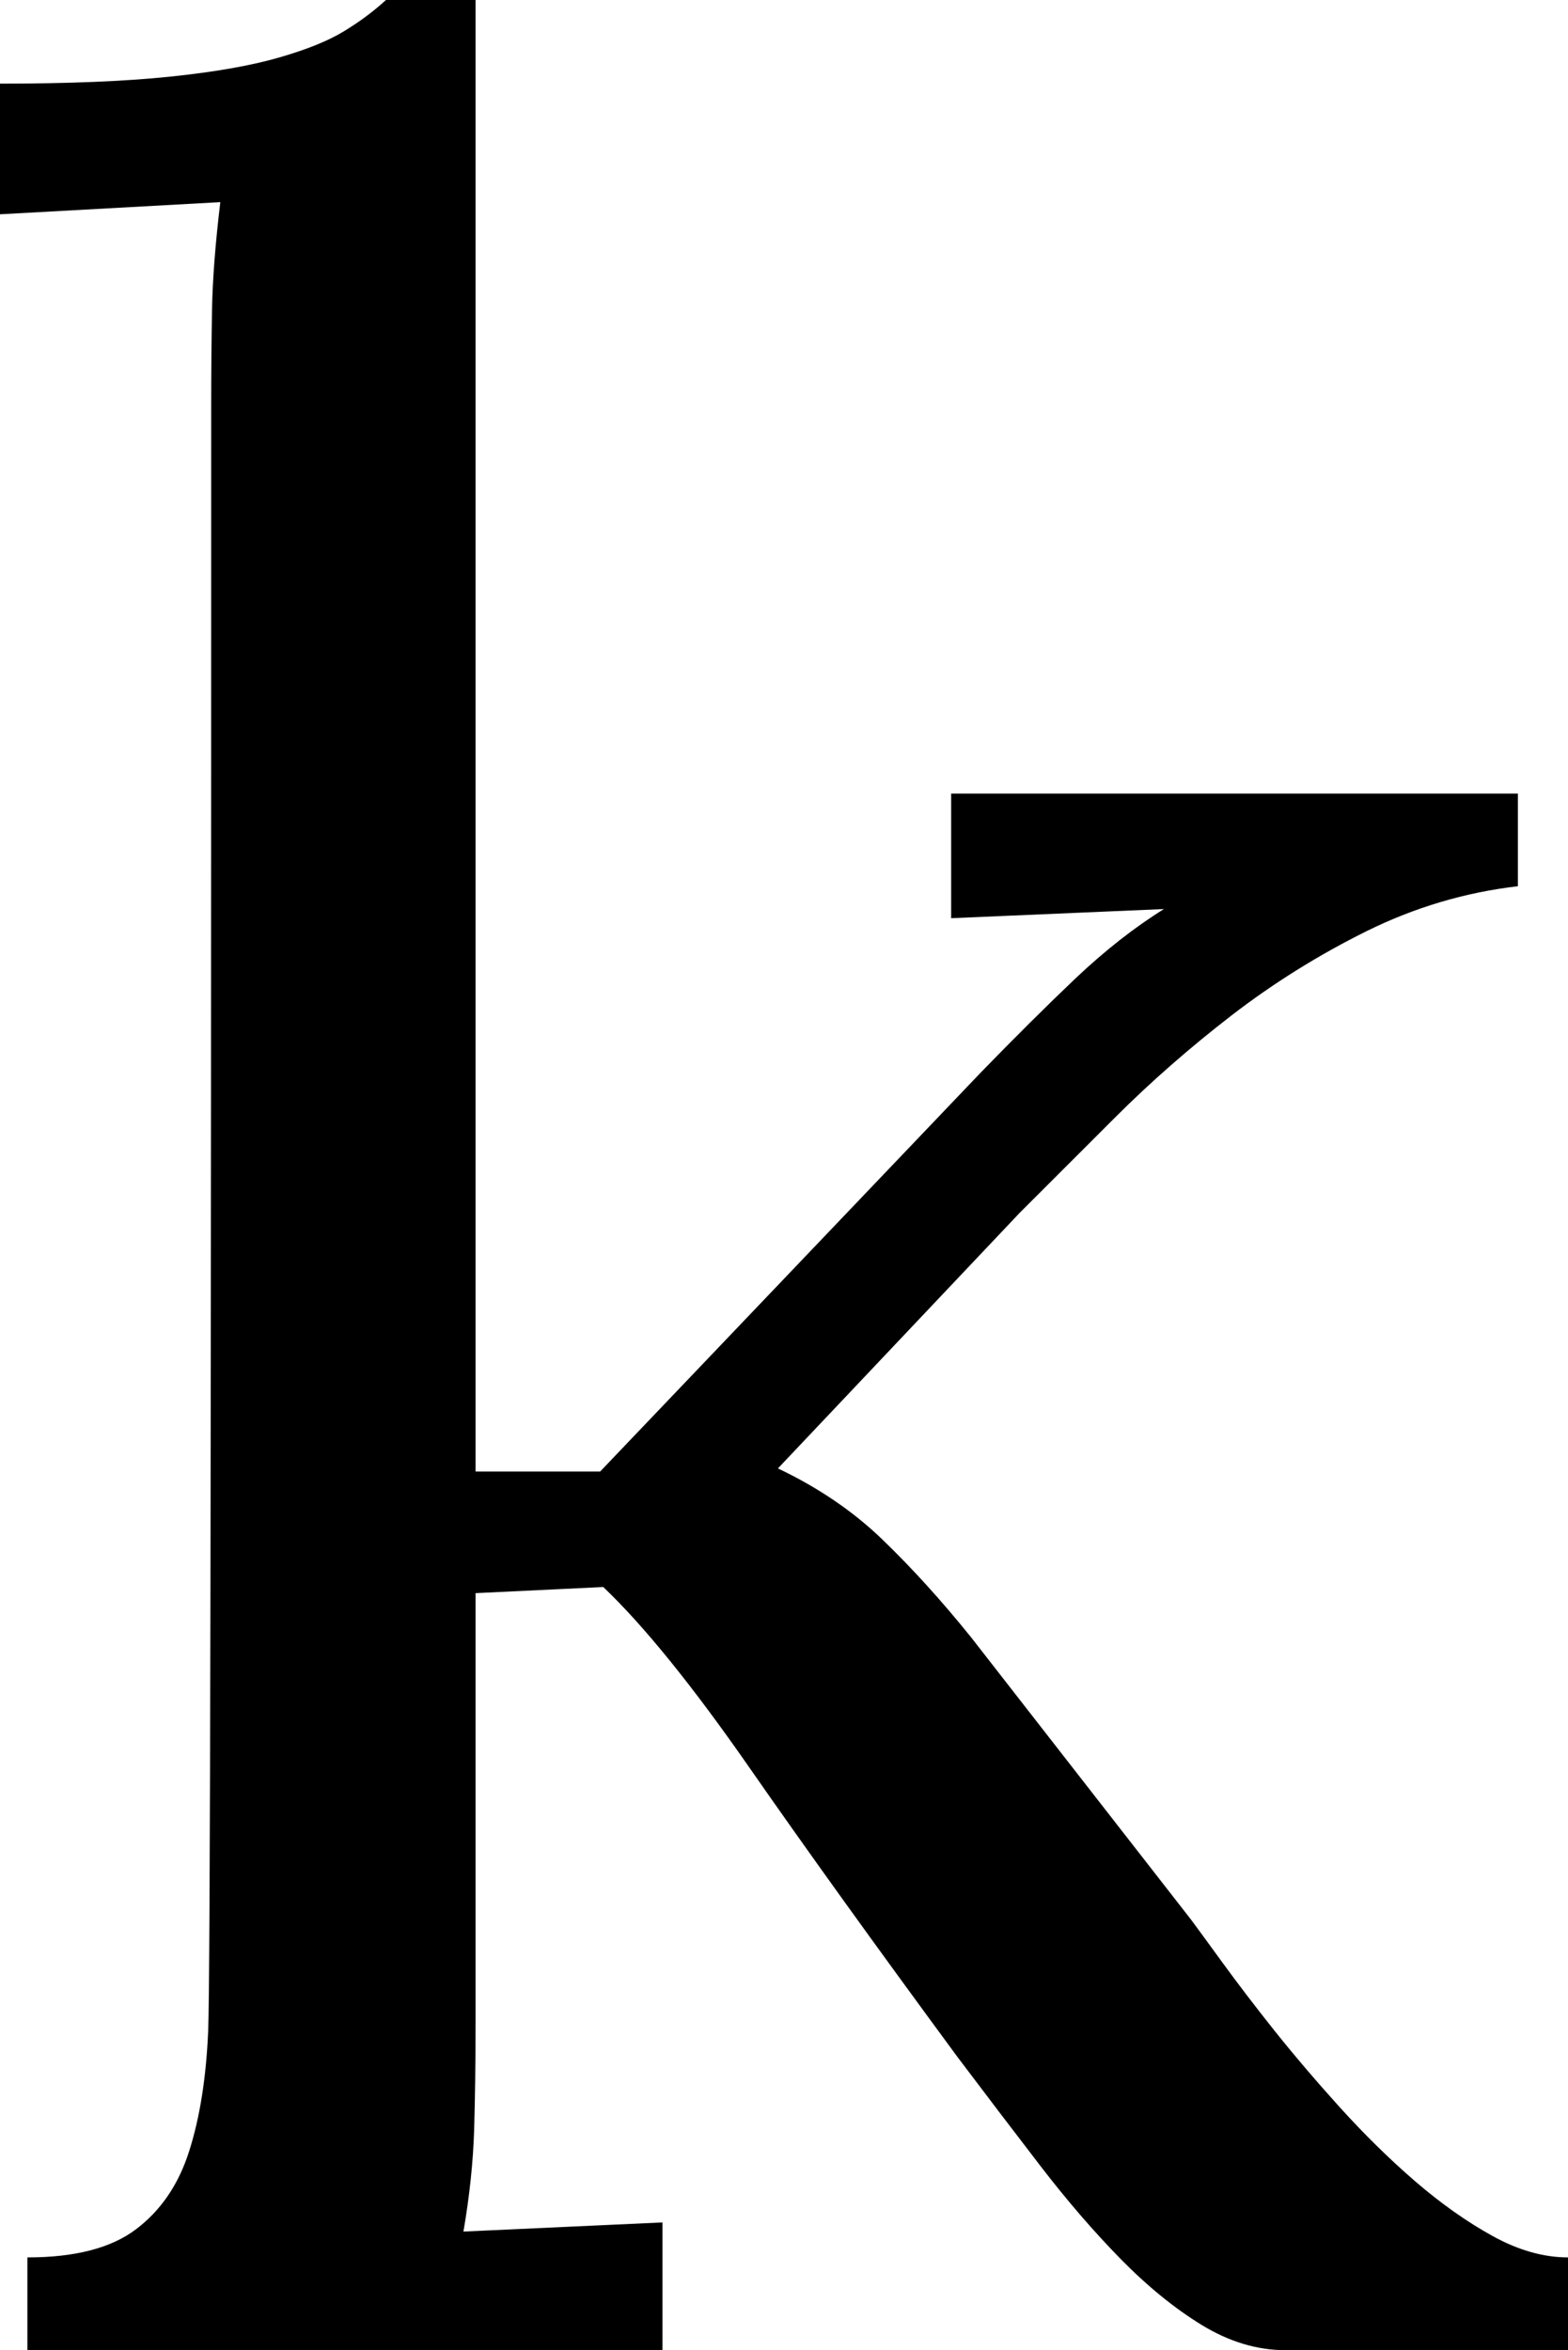 <svg width="15.117" height="22.646" viewBox="0.776 -45.293 15.117 22.646" xmlns="http://www.w3.org/2000/svg"><path d="M9.946 -37.646L15.41 -37.646L15.41 -36.753C14.902 -36.694 14.417 -36.55 13.953 -36.321C13.489 -36.091 13.054 -35.82 12.649 -35.508C12.244 -35.195 11.87 -34.868 11.528 -34.526C11.187 -34.185 10.879 -33.877 10.605 -33.604L8.276 -31.143C8.667 -30.957 9.004 -30.728 9.287 -30.454C9.57 -30.181 9.854 -29.868 10.137 -29.517L12.261 -26.792C12.319 -26.714 12.419 -26.577 12.561 -26.382C12.703 -26.187 12.869 -25.969 13.059 -25.73C13.25 -25.491 13.462 -25.242 13.696 -24.983C13.931 -24.724 14.172 -24.487 14.421 -24.272C14.67 -24.058 14.919 -23.882 15.168 -23.745C15.417 -23.608 15.659 -23.54 15.894 -23.54L15.894 -22.646L13.169 -22.646C12.896 -22.646 12.627 -22.727 12.363 -22.888C12.1 -23.049 11.838 -23.262 11.58 -23.525C11.321 -23.789 11.062 -24.089 10.803 -24.426C10.544 -24.763 10.278 -25.112 10.005 -25.474C9.214 -26.548 8.545 -27.478 7.998 -28.264C7.451 -29.05 6.982 -29.629 6.592 -30L5.361 -29.941L5.361 -25.825C5.361 -25.425 5.356 -25.071 5.347 -24.763C5.337 -24.456 5.303 -24.131 5.244 -23.789L7.163 -23.877L7.163 -22.646L1.04 -22.646L1.04 -23.54C1.499 -23.54 1.848 -23.63 2.087 -23.811C2.327 -23.992 2.498 -24.243 2.6 -24.565C2.703 -24.888 2.764 -25.273 2.783 -25.723C2.803 -26.172 2.812 -31.396 2.812 -41.396C2.812 -41.709 2.815 -42.012 2.82 -42.305C2.825 -42.598 2.852 -42.944 2.9 -43.345L0.776 -43.228L0.776 -44.487C1.431 -44.487 1.973 -44.509 2.402 -44.553C2.832 -44.597 3.184 -44.658 3.457 -44.736C3.73 -44.814 3.943 -44.9 4.094 -44.993C4.246 -45.085 4.38 -45.186 4.497 -45.293L5.361 -45.293L5.361 -31.113L6.562 -31.113L10.225 -34.951C10.557 -35.293 10.864 -35.598 11.147 -35.867C11.431 -36.135 11.714 -36.357 11.997 -36.533L9.946 -36.445ZM9.946 -37.646"></path></svg>